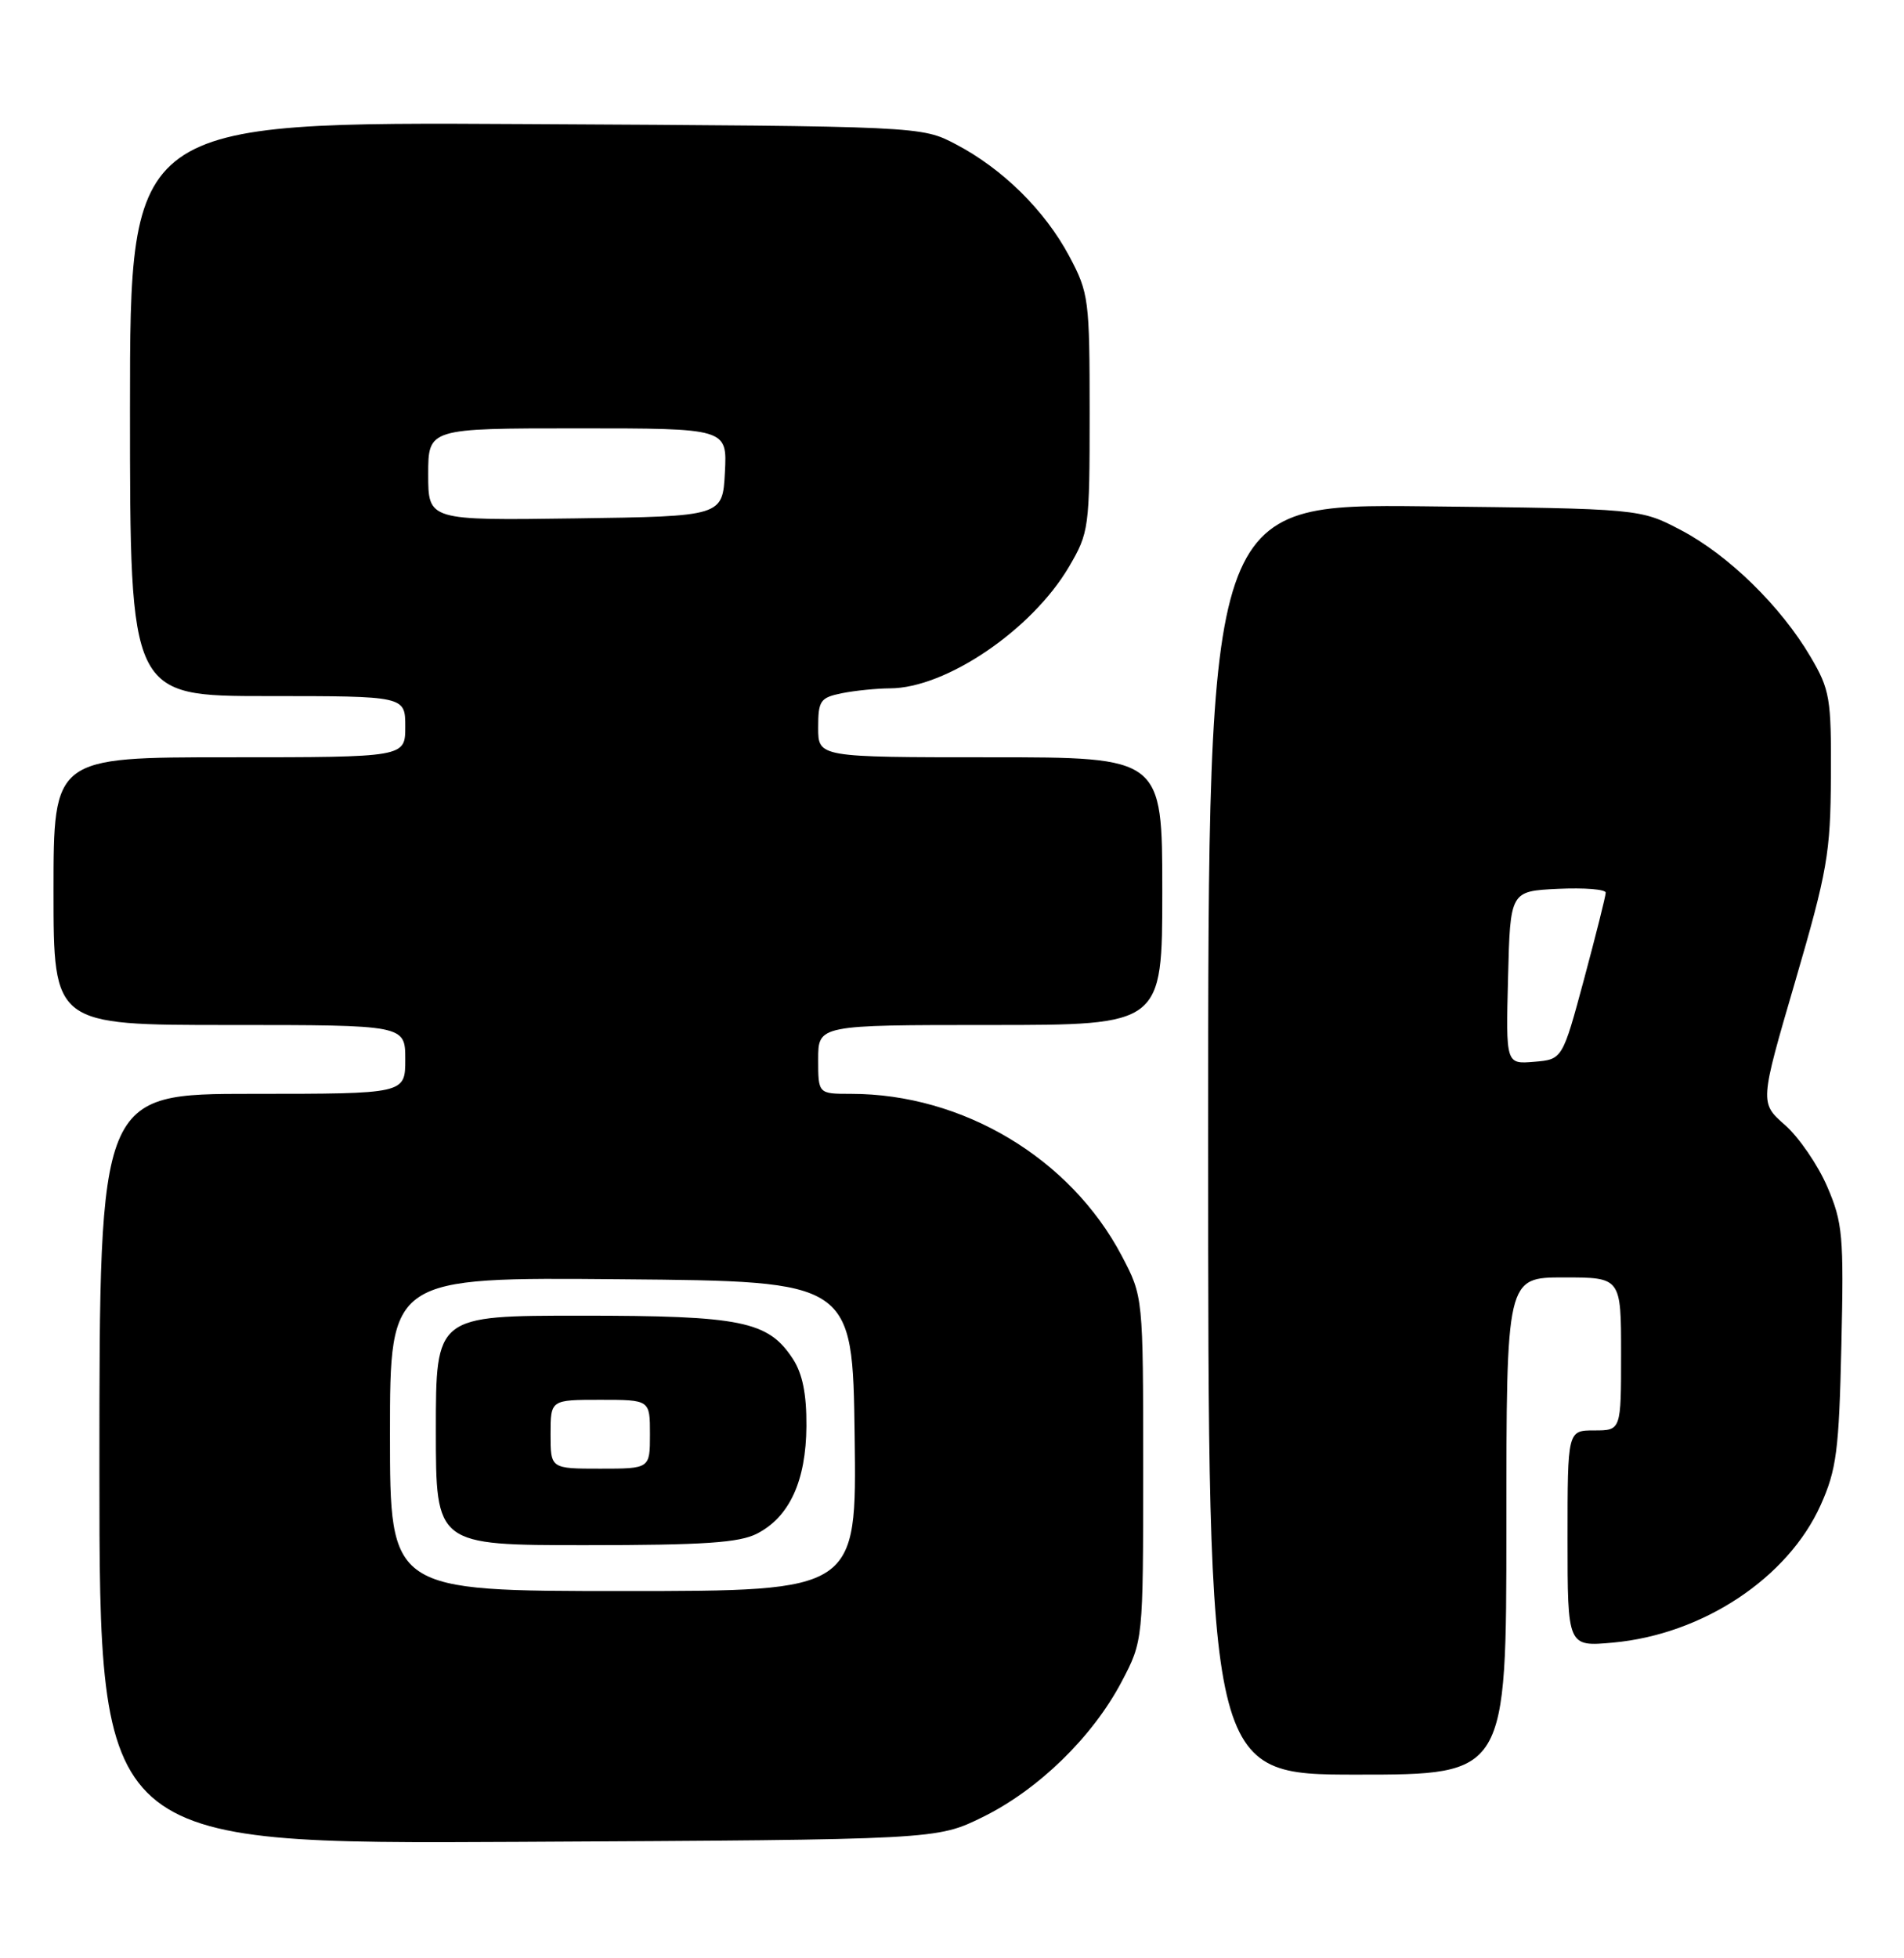 <?xml version="1.0" encoding="UTF-8" standalone="no"?>
<!DOCTYPE svg PUBLIC "-//W3C//DTD SVG 1.1//EN" "http://www.w3.org/Graphics/SVG/1.1/DTD/svg11.dtd" >
<svg xmlns="http://www.w3.org/2000/svg" xmlns:xlink="http://www.w3.org/1999/xlink" version="1.1" viewBox="0 0 249 256">
 <g >
 <path fill="currentColor"
d=" M 128.49 237.56 C 135.79 233.98 142.87 227.08 146.67 219.88 C 149.50 214.50 149.50 214.50 149.50 192.00 C 149.50 169.50 149.50 169.50 146.69 164.16 C 139.97 151.41 125.91 143.00 111.29 143.00 C 107.00 143.00 107.00 143.00 107.00 138.50 C 107.00 134.00 107.00 134.00 129.50 134.00 C 152.00 134.00 152.00 134.00 152.00 116.50 C 152.00 99.00 152.00 99.00 129.50 99.00 C 107.00 99.00 107.00 99.00 107.00 95.13 C 107.00 91.58 107.27 91.20 110.13 90.62 C 111.84 90.28 114.66 90.00 116.38 89.99 C 123.71 89.97 134.95 82.34 139.79 74.11 C 142.42 69.63 142.50 69.06 142.50 54.00 C 142.50 39.13 142.39 38.30 139.84 33.50 C 136.64 27.51 131.13 22.07 125.00 18.86 C 120.50 16.50 120.50 16.50 68.75 16.22 C 17.00 15.93 17.00 15.93 17.00 53.47 C 17.00 91.00 17.00 91.00 35.00 91.00 C 53.00 91.00 53.00 91.00 53.00 95.00 C 53.00 99.00 53.00 99.00 30.00 99.00 C 7.00 99.00 7.00 99.00 7.00 116.50 C 7.00 134.00 7.00 134.00 30.00 134.00 C 53.00 134.00 53.00 134.00 53.00 138.50 C 53.00 143.00 53.00 143.00 33.00 143.00 C 13.00 143.00 13.00 143.00 13.00 192.04 C 13.00 241.08 13.00 241.08 67.75 240.79 C 122.50 240.50 122.50 240.50 128.49 237.56 Z  M 197.00 199.50 C 197.00 167.00 197.00 167.00 204.50 167.00 C 212.00 167.00 212.00 167.00 212.00 177.00 C 212.00 187.00 212.00 187.00 208.50 187.00 C 205.00 187.00 205.00 187.00 205.00 201.14 C 205.00 215.28 205.00 215.28 210.94 214.74 C 222.69 213.67 233.83 206.29 238.11 196.74 C 240.18 192.12 240.50 189.65 240.81 175.88 C 241.14 161.53 240.99 159.85 238.96 155.13 C 237.74 152.30 235.26 148.68 233.44 147.08 C 230.13 144.17 230.13 144.17 234.76 128.34 C 238.98 113.88 239.39 111.54 239.44 101.50 C 239.50 91.28 239.31 90.17 236.78 85.87 C 232.90 79.27 226.07 72.59 219.86 69.32 C 214.50 66.50 214.50 66.50 186.25 66.19 C 158.00 65.89 158.00 65.89 158.00 148.94 C 158.00 232.00 158.00 232.00 177.50 232.00 C 197.00 232.00 197.00 232.00 197.00 199.50 Z  M 51.00 187.49 C 51.00 166.97 51.00 166.97 81.25 167.24 C 111.50 167.50 111.50 167.50 111.77 187.75 C 112.04 208.00 112.04 208.00 81.52 208.00 C 51.00 208.00 51.00 208.00 51.00 187.49 Z  M 99.03 200.48 C 103.25 198.30 105.41 193.59 105.46 186.46 C 105.49 182.23 104.95 179.57 103.67 177.62 C 100.45 172.71 96.97 172.00 76.03 172.00 C 57.00 172.00 57.00 172.00 57.00 187.00 C 57.00 202.00 57.00 202.00 76.55 202.00 C 92.07 202.00 96.70 201.69 99.03 200.48 Z  M 56.00 62.02 C 56.00 56.00 56.00 56.00 75.55 56.00 C 95.10 56.00 95.10 56.00 94.80 61.75 C 94.50 67.50 94.50 67.50 75.25 67.77 C 56.00 68.04 56.00 68.04 56.00 62.02 Z  M 197.22 127.81 C 197.50 116.50 197.50 116.50 203.75 116.20 C 207.19 116.04 210.00 116.26 209.99 116.70 C 209.99 117.14 208.71 122.22 207.16 128.00 C 204.33 138.50 204.33 138.50 200.63 138.81 C 196.93 139.12 196.93 139.12 197.22 127.81 Z  M 72.00 187.50 C 72.00 183.00 72.00 183.00 78.50 183.00 C 85.00 183.00 85.00 183.00 85.00 187.50 C 85.00 192.00 85.00 192.00 78.50 192.00 C 72.00 192.00 72.00 192.00 72.00 187.50 Z "/>
</g>
</svg>
